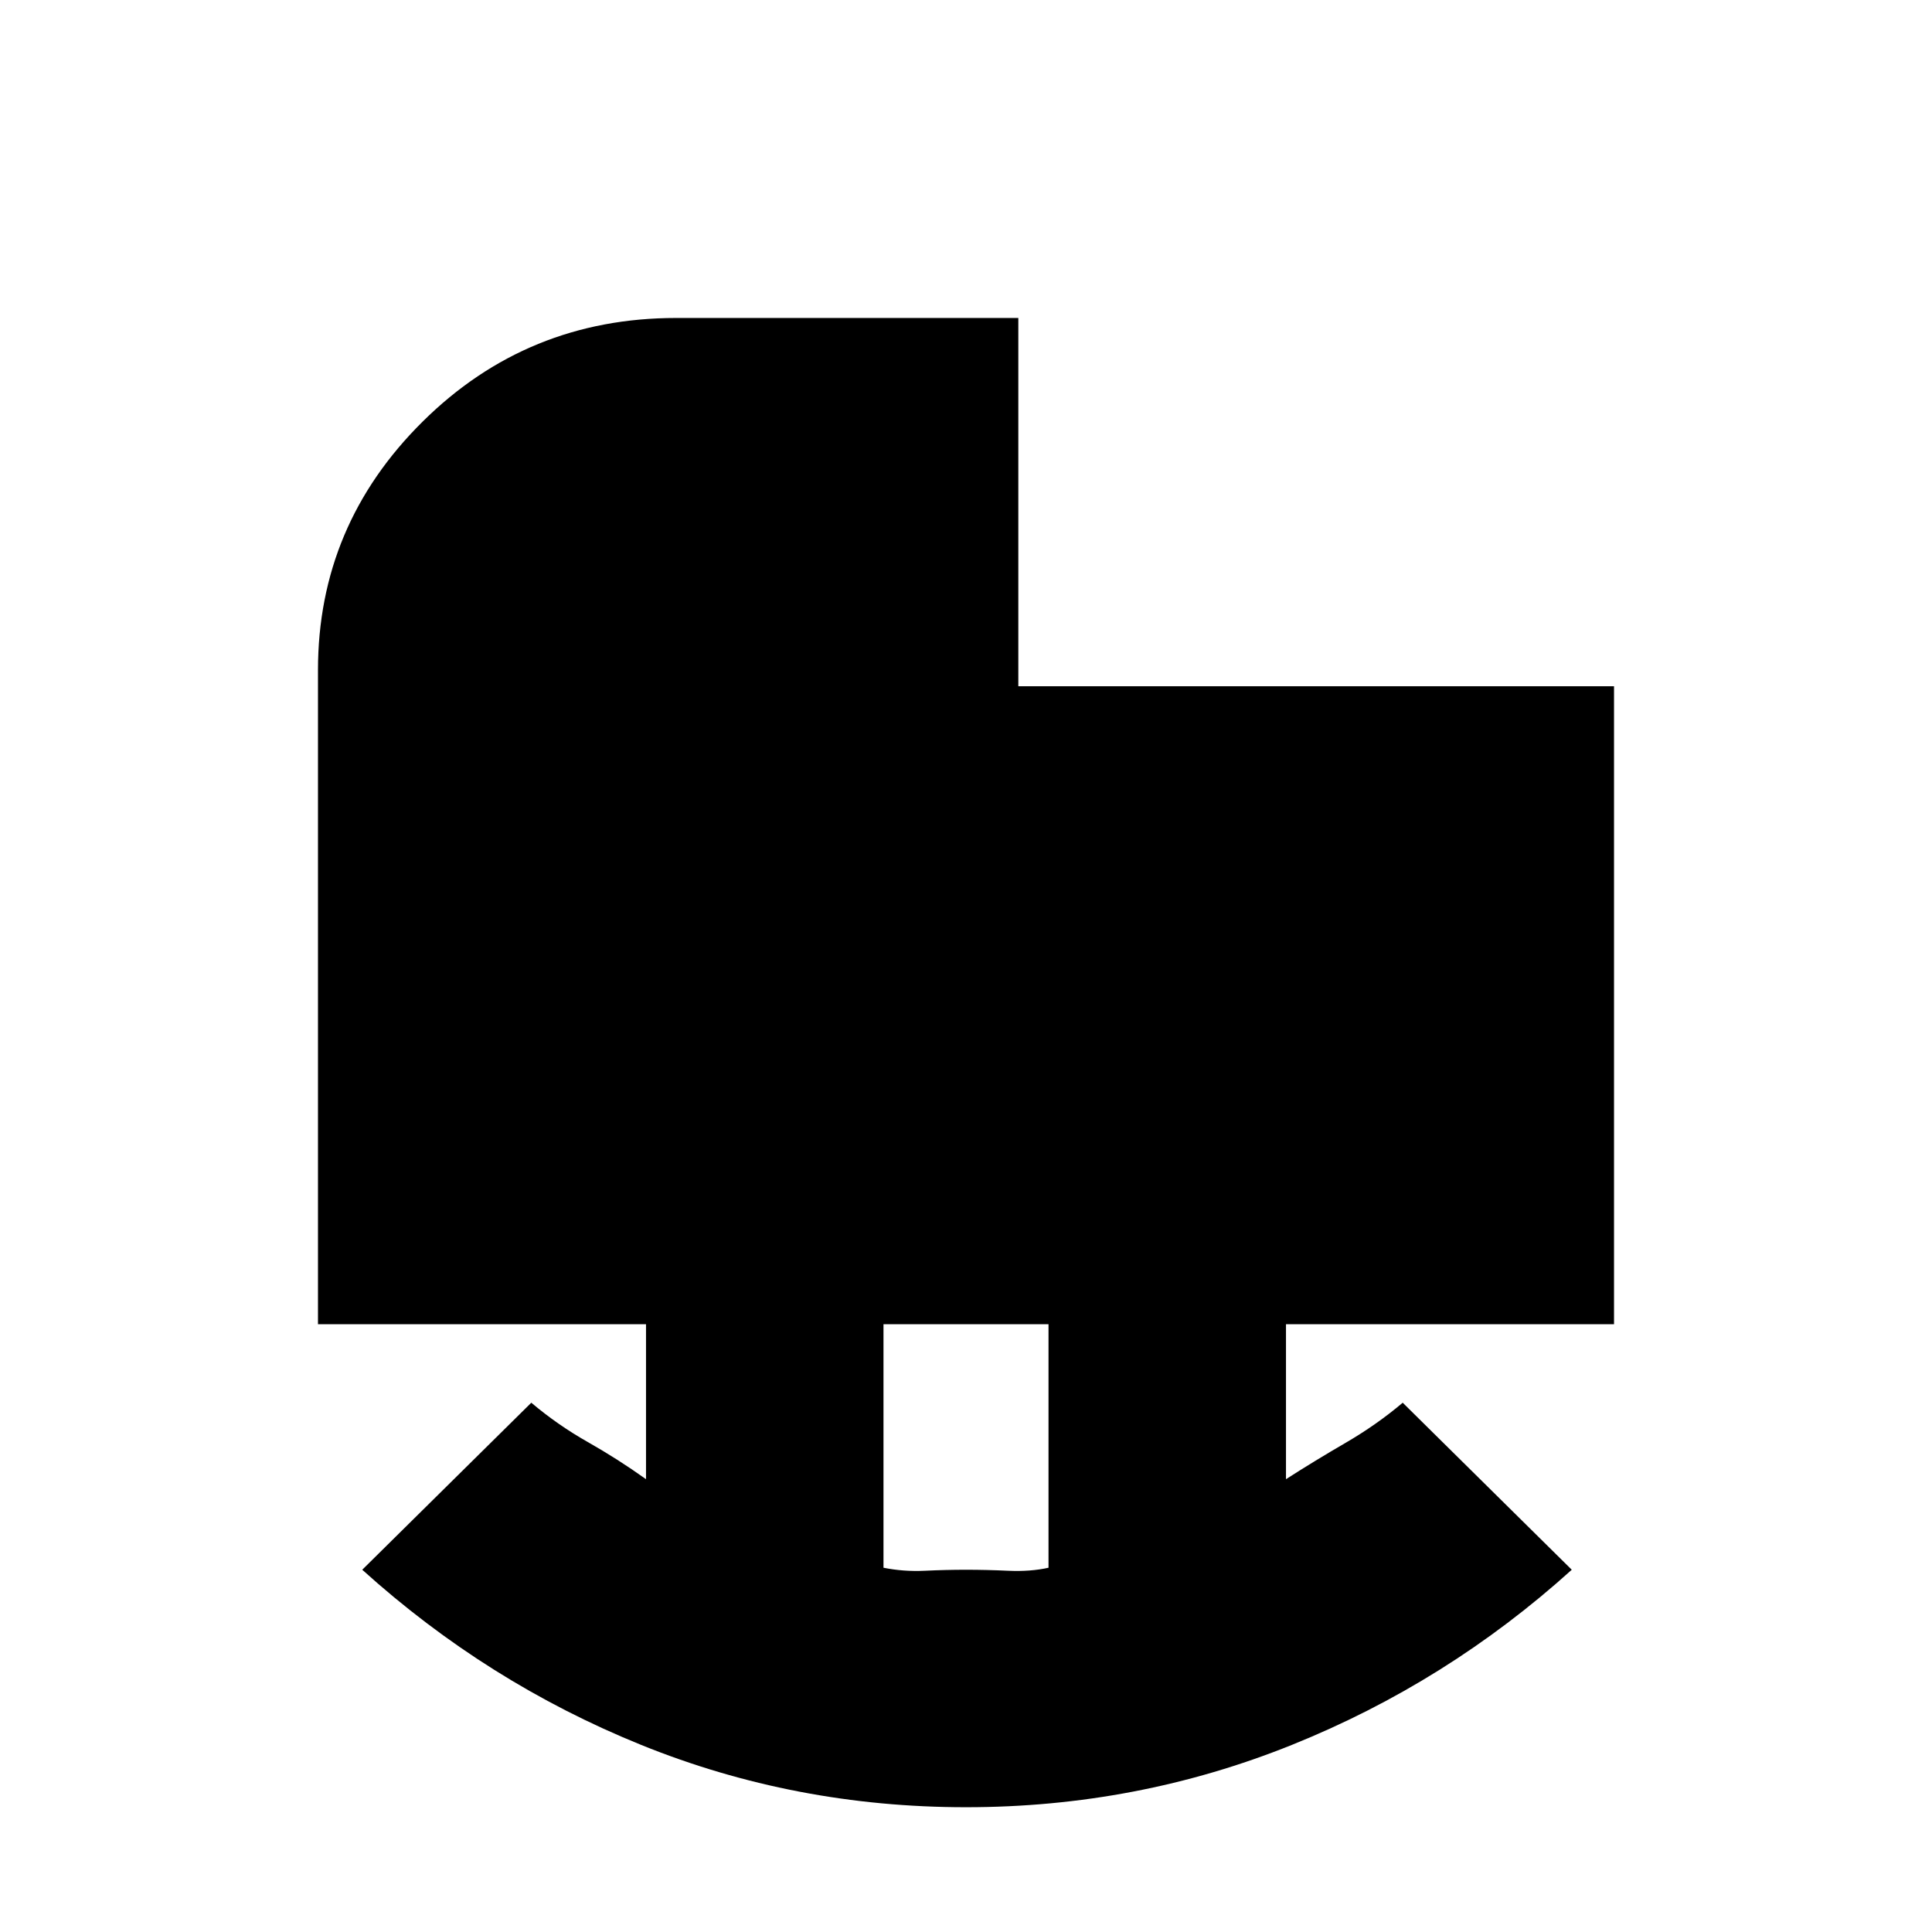 <svg xmlns="http://www.w3.org/2000/svg" height="20" viewBox="0 -960 960 960" width="20"><path d="M480-180q10 0 21 .5t20-1.5v-121h-82v121q10 2 20.5 1.5t20.5-.5Zm0 118q-85 0-161.5-31T180-180l84-83q13 11 28 19.5t29 18.5v-77H158v-325q0-72 52-123.5T336-802h170v183h296v317H639v77q14-9 29.5-18t28.5-20l84 83q-62 56-139 87T480-62Z"/></svg>